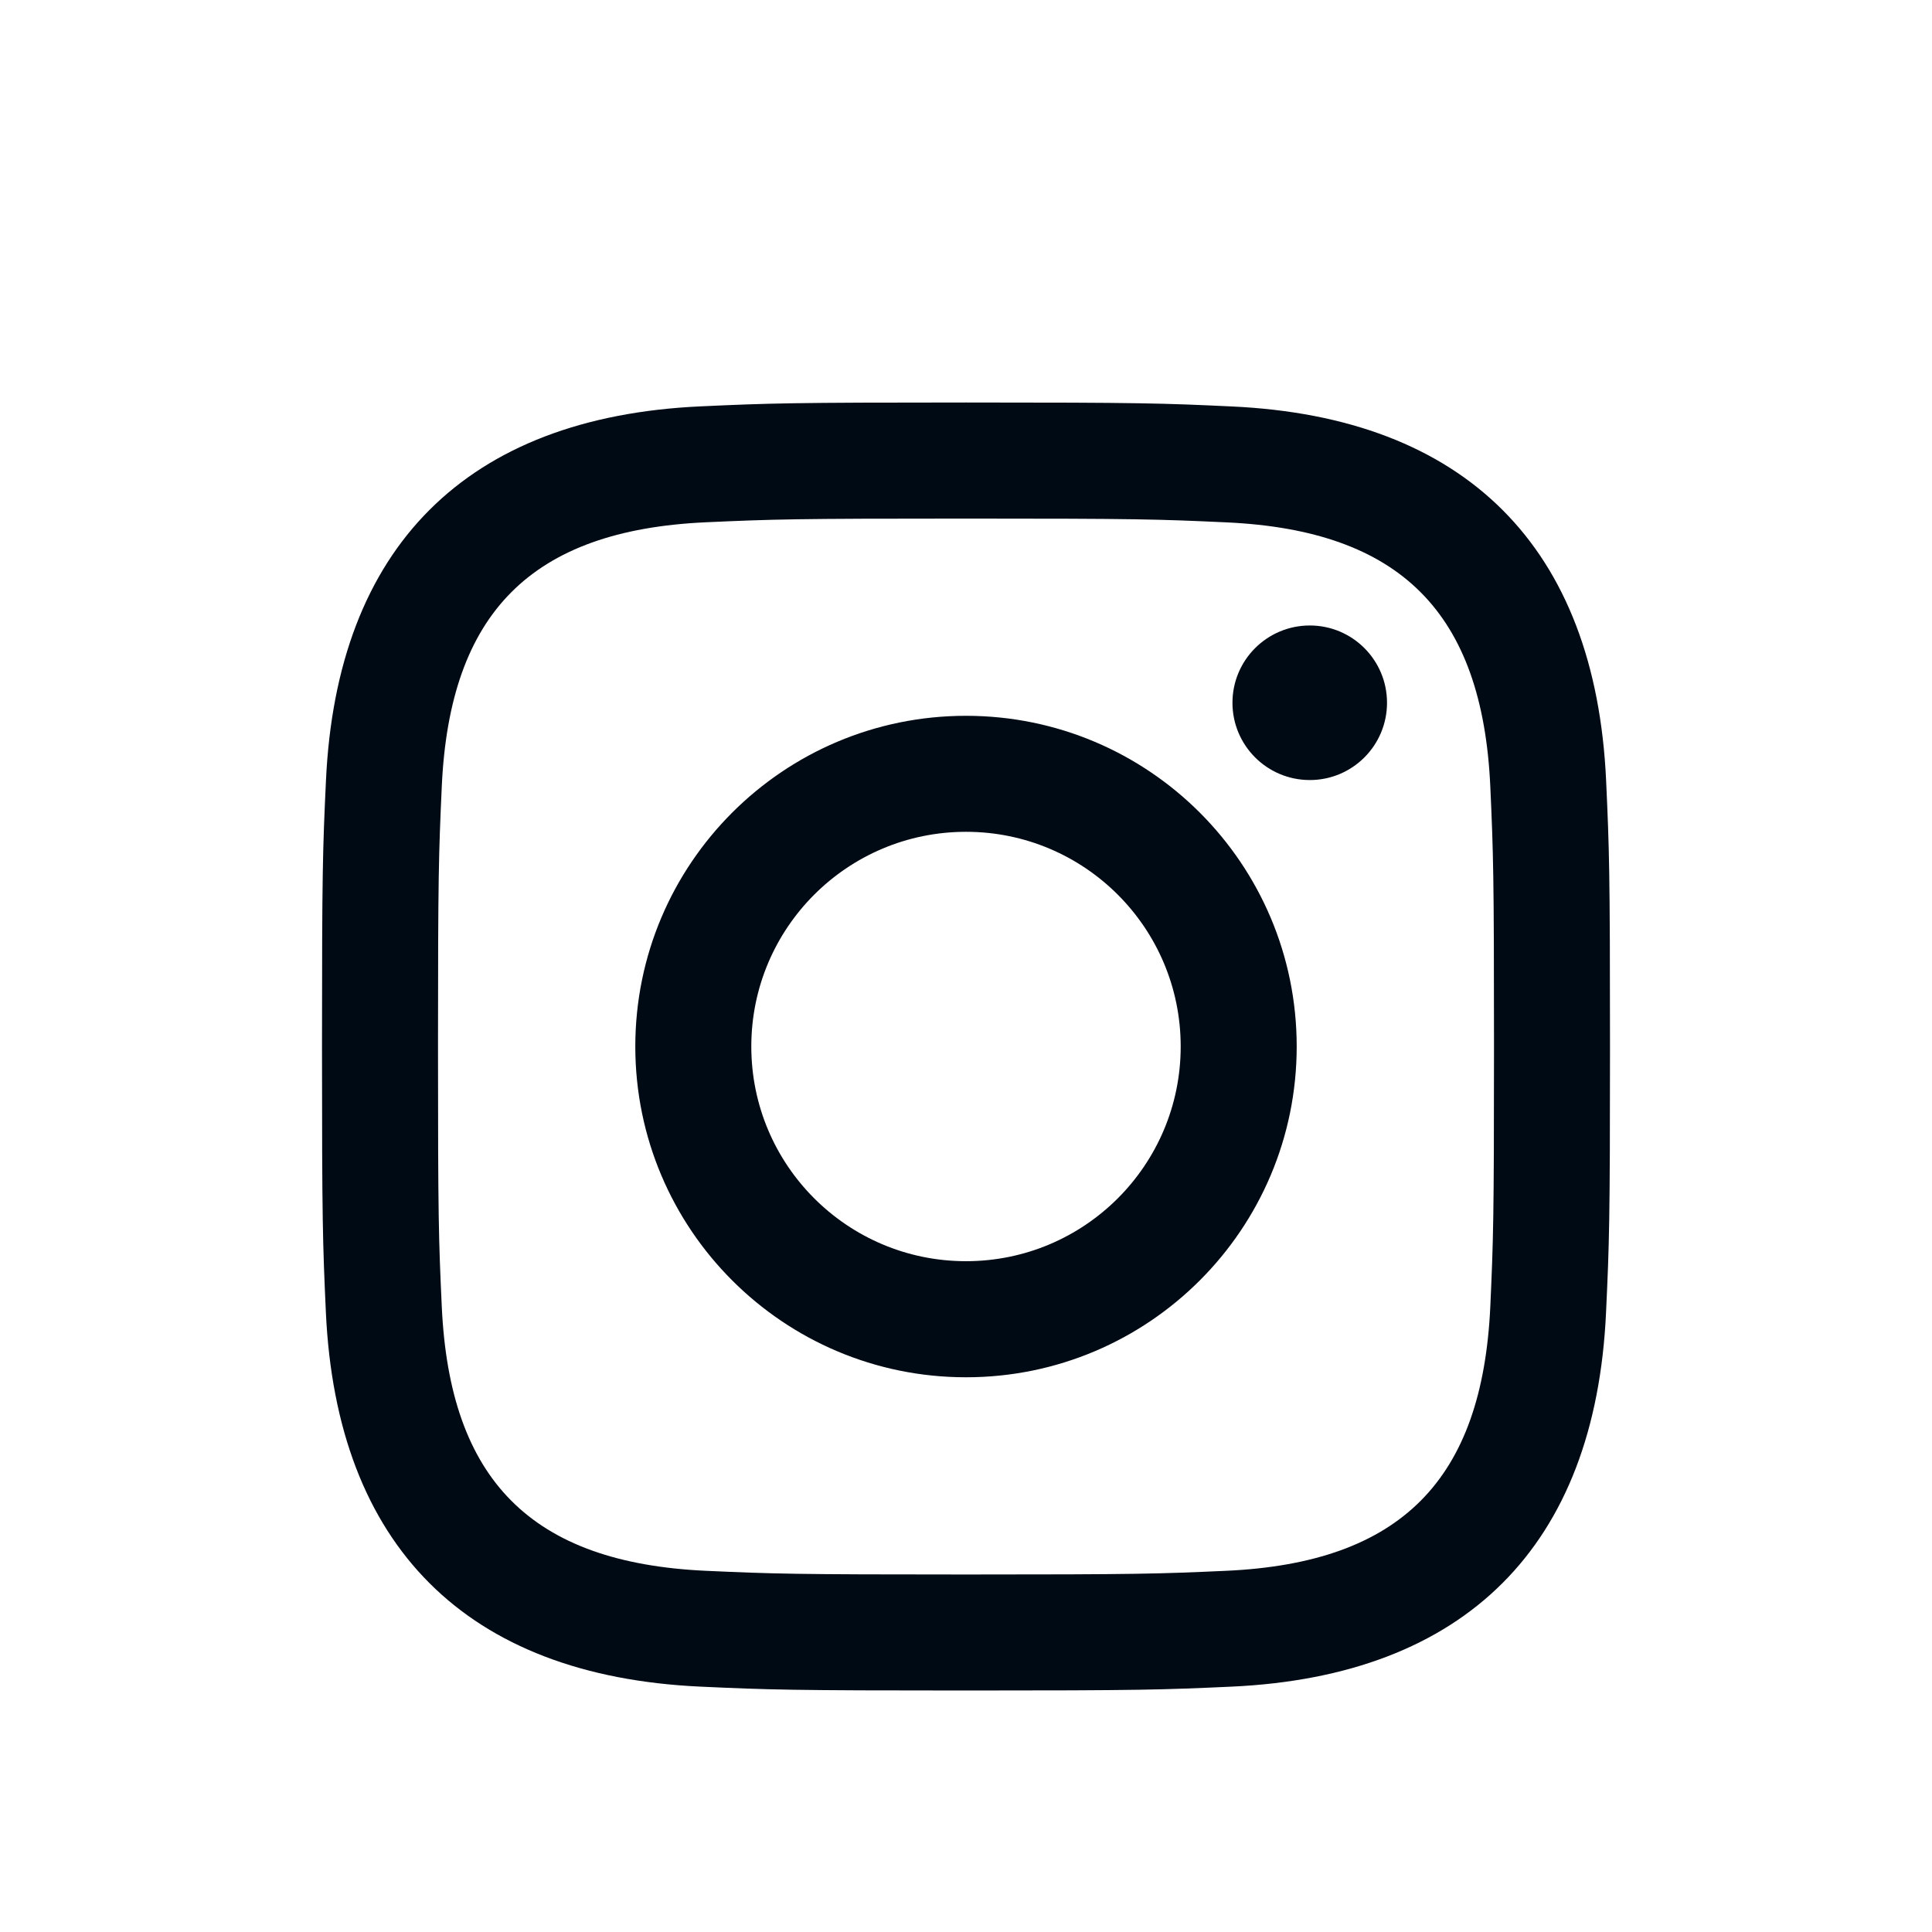 <svg width="24" height="24" viewBox="0 0 24 24" fill="none" xmlns="http://www.w3.org/2000/svg">
<path d="M12 6.442C14.136 6.442 14.389 6.45 15.233 6.489C17.401 6.587 18.414 7.616 18.513 9.768C18.551 10.611 18.559 10.865 18.559 13.001C18.559 15.137 18.551 15.39 18.513 16.233C18.413 18.383 17.403 19.414 15.233 19.513C14.389 19.551 14.137 19.559 12 19.559C9.864 19.559 9.611 19.551 8.767 19.513C6.594 19.413 5.587 18.38 5.488 16.233C5.449 15.389 5.441 15.137 5.441 13C5.441 10.864 5.45 10.611 5.488 9.767C5.587 7.616 6.597 6.587 8.767 6.488C9.611 6.45 9.864 6.442 12 6.442ZM12 5C9.827 5 9.555 5.009 8.702 5.048C5.797 5.181 4.182 6.793 4.049 9.701C4.009 10.555 4 10.827 4 13C4 15.173 4.009 15.445 4.048 16.299C4.181 19.204 5.793 20.819 8.701 20.952C9.555 20.991 9.827 21 12 21C14.173 21 14.445 20.991 15.299 20.952C18.201 20.819 19.82 19.207 19.951 16.299C19.991 15.445 20 15.173 20 13C20 10.827 19.991 10.555 19.952 9.702C19.821 6.799 18.207 5.182 15.299 5.049C14.445 5.009 14.173 5 12 5V5ZM12 8.892C9.731 8.892 7.892 10.731 7.892 13C7.892 15.269 9.731 17.109 12 17.109C14.269 17.109 16.108 15.269 16.108 13C16.108 10.731 14.269 8.892 12 8.892ZM12 15.667C10.527 15.667 9.333 14.473 9.333 13C9.333 11.527 10.527 10.333 12 10.333C13.473 10.333 14.667 11.527 14.667 13C14.667 14.473 13.473 15.667 12 15.667ZM16.271 7.77C15.74 7.77 15.31 8.2 15.31 8.73C15.31 9.26 15.74 9.69 16.271 9.69C16.801 9.69 17.23 9.26 17.23 8.73C17.23 8.2 16.801 7.77 16.271 7.77Z" fill="#000A14"/>
</svg>
